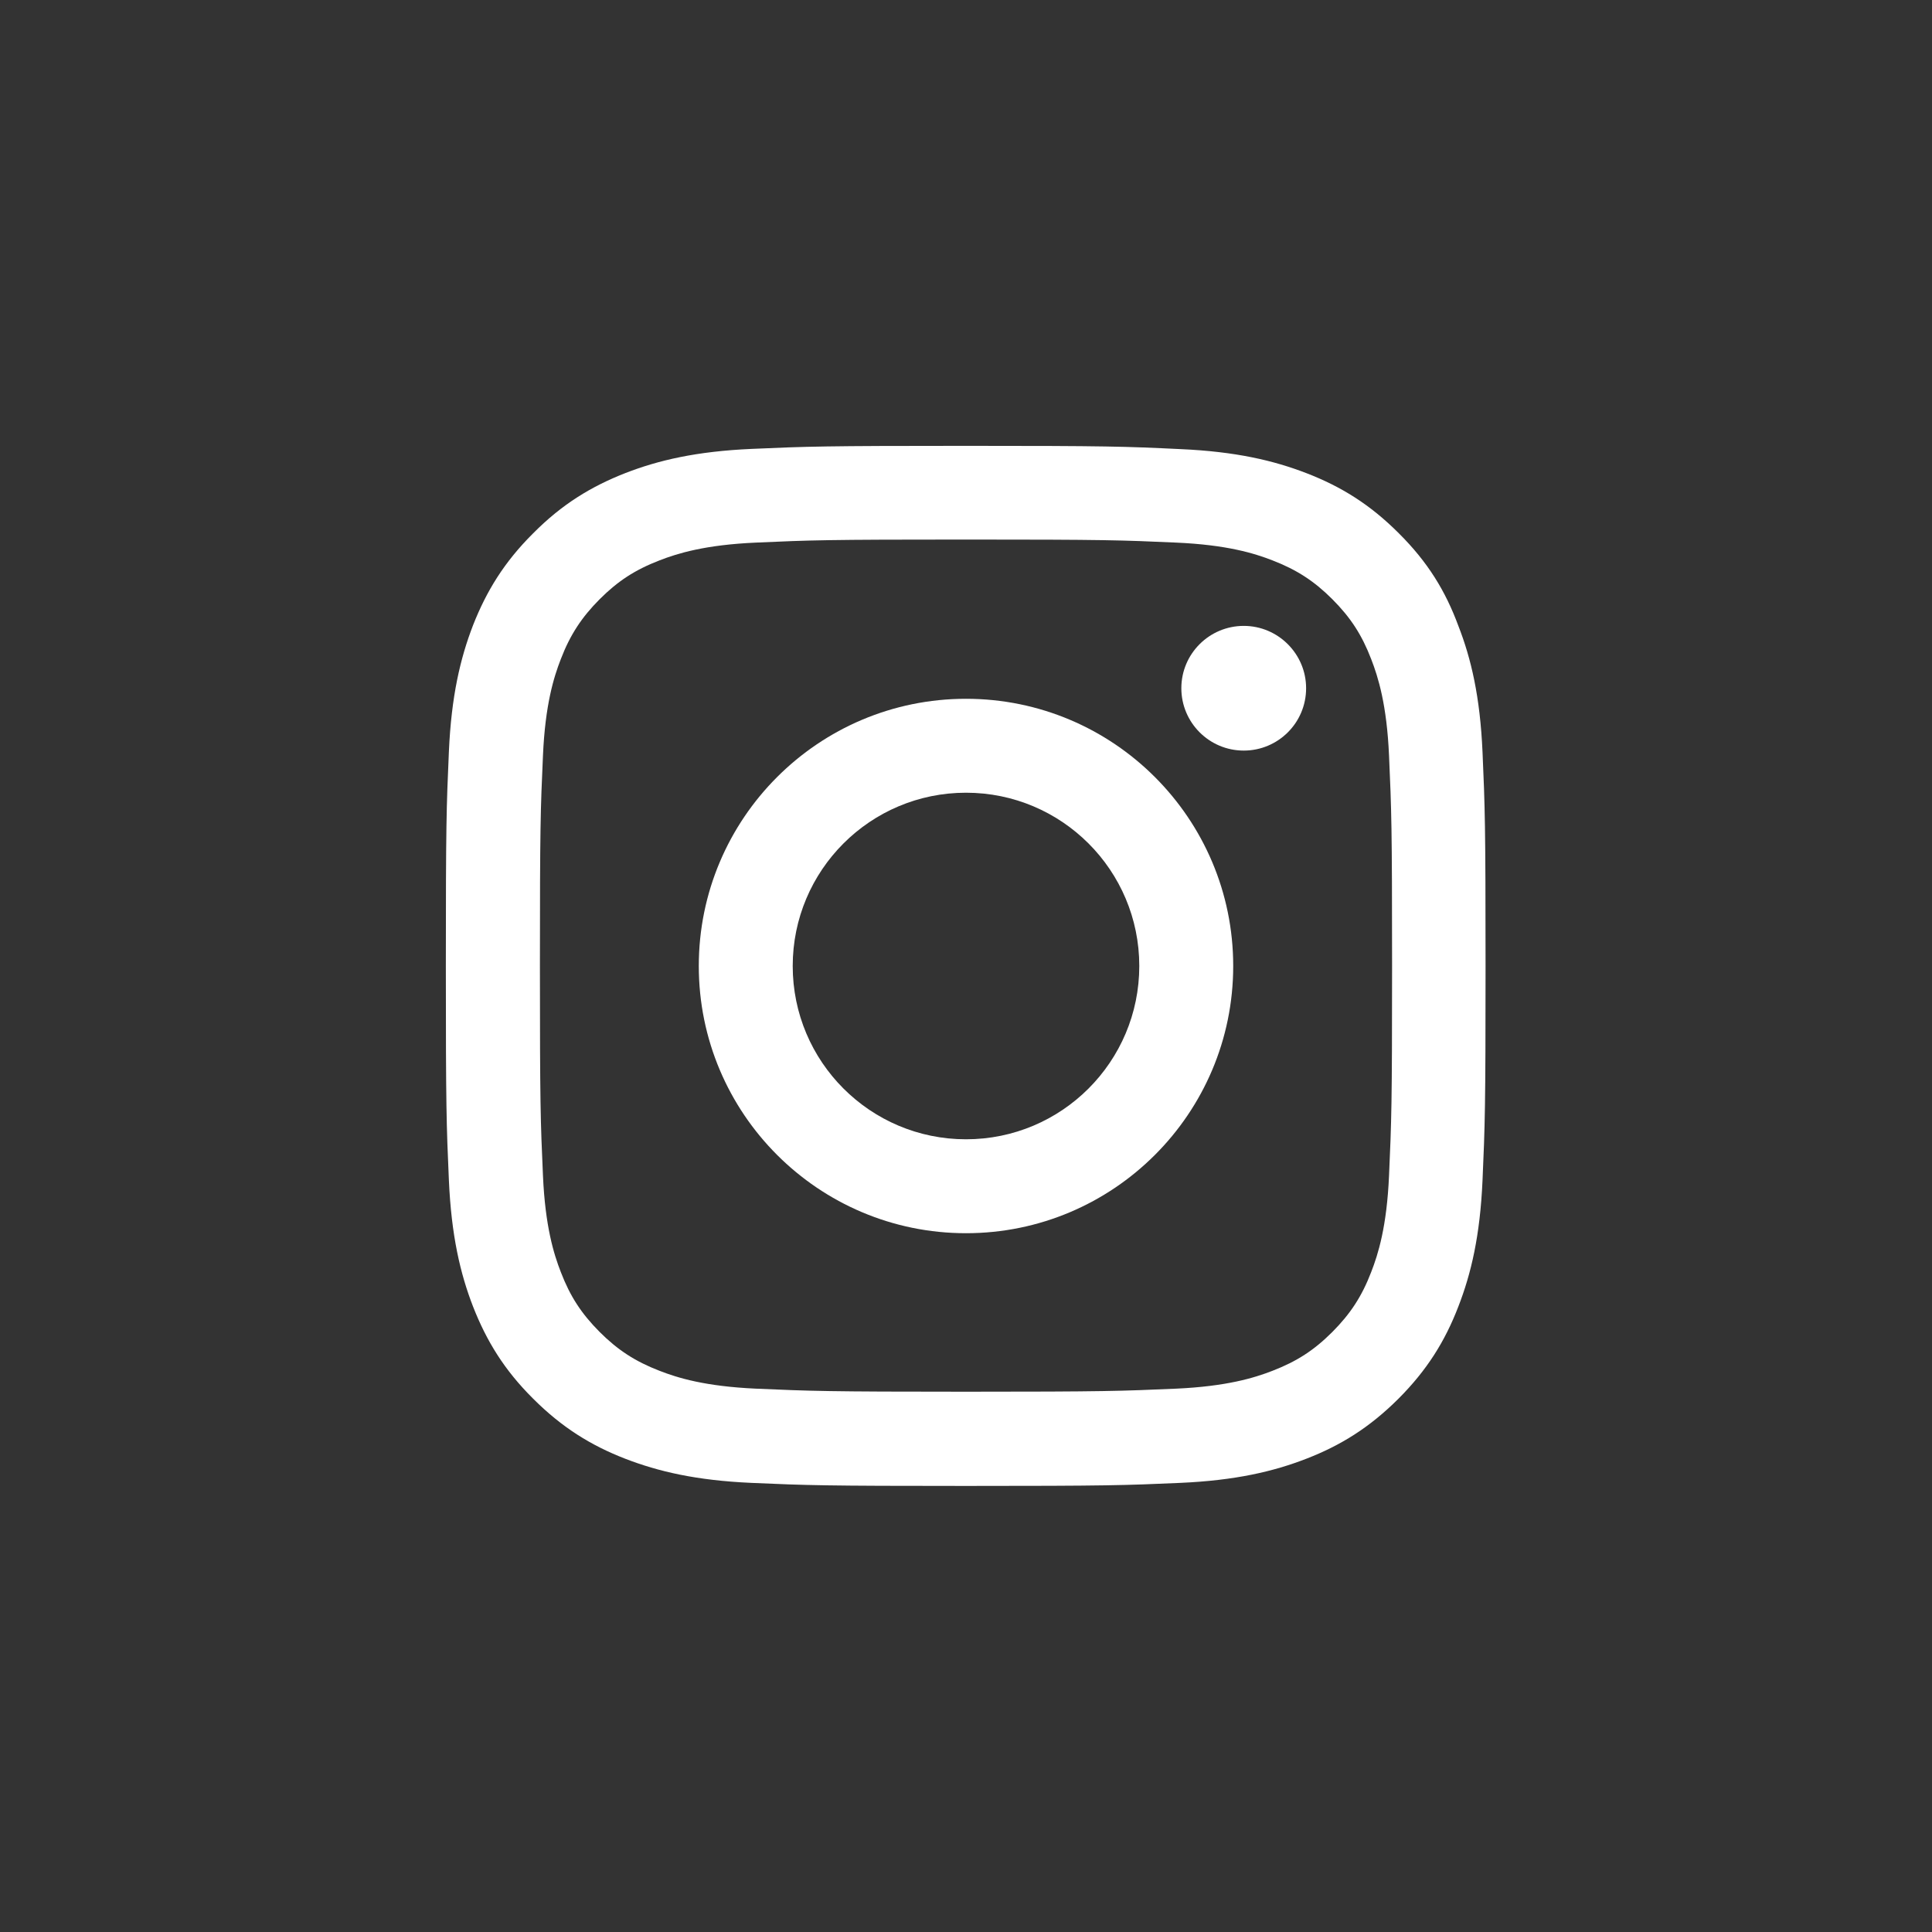 <svg width="26" height="26" viewBox="0 0 26 26" fill="none" xmlns="http://www.w3.org/2000/svg">
<rect x="0" y="0" width="26" height="26" fill="#333333" stroke="none"/>
<g clip-path="url(#clip0_901_1885)">
<path d="M13 7.261C14.87 7.261 15.092 7.269 15.827 7.302C16.511 7.332 16.88 7.446 17.126 7.542C17.452 7.668 17.687 7.821 17.93 8.064C18.176 8.311 18.327 8.543 18.452 8.868C18.548 9.114 18.663 9.486 18.693 10.167C18.726 10.905 18.734 11.127 18.734 12.995C18.734 14.865 18.726 15.086 18.693 15.822C18.663 16.506 18.548 16.875 18.452 17.121C18.327 17.446 18.173 17.681 17.93 17.925C17.684 18.171 17.452 18.321 17.126 18.447C16.88 18.543 16.508 18.657 15.827 18.688C15.089 18.72 14.868 18.729 13 18.729C11.13 18.729 10.908 18.72 10.173 18.688C9.489 18.657 9.12 18.543 8.874 18.447C8.548 18.321 8.313 18.168 8.07 17.925C7.824 17.678 7.673 17.446 7.548 17.121C7.452 16.875 7.337 16.503 7.307 15.822C7.274 15.084 7.266 14.862 7.266 12.995C7.266 11.124 7.274 10.903 7.307 10.167C7.337 9.484 7.452 9.114 7.548 8.868C7.673 8.543 7.827 8.308 8.07 8.064C8.316 7.818 8.548 7.668 8.874 7.542C9.12 7.446 9.492 7.332 10.173 7.302C10.908 7.269 11.13 7.261 13 7.261ZM13 6C11.1 6 10.862 6.008 10.115 6.041C9.371 6.074 8.86 6.194 8.417 6.366C7.955 6.547 7.564 6.785 7.176 7.176C6.785 7.564 6.547 7.955 6.366 8.414C6.194 8.86 6.074 9.369 6.041 10.113C6.008 10.862 6 11.1 6 13C6 14.9 6.008 15.138 6.041 15.885C6.074 16.628 6.194 17.14 6.366 17.583C6.547 18.045 6.785 18.436 7.176 18.824C7.564 19.212 7.955 19.453 8.414 19.631C8.86 19.803 9.369 19.923 10.113 19.956C10.859 19.989 11.097 19.997 12.997 19.997C14.898 19.997 15.136 19.989 15.882 19.956C16.626 19.923 17.137 19.803 17.58 19.631C18.04 19.453 18.43 19.212 18.819 18.824C19.207 18.436 19.448 18.045 19.625 17.585C19.798 17.14 19.918 16.631 19.951 15.887C19.984 15.141 19.992 14.903 19.992 13.003C19.992 11.102 19.984 10.864 19.951 10.118C19.918 9.374 19.798 8.863 19.625 8.42C19.453 7.955 19.215 7.564 18.824 7.176C18.436 6.787 18.045 6.547 17.585 6.369C17.14 6.197 16.631 6.077 15.887 6.044C15.138 6.008 14.9 6 13 6Z" fill="white"/>
<path d="M13 9.404C11.015 9.404 9.404 11.015 9.404 13C9.404 14.985 11.015 16.596 13 16.596C14.985 16.596 16.596 14.985 16.596 13C16.596 11.015 14.985 9.404 13 9.404ZM13 15.332C11.712 15.332 10.668 14.288 10.668 13C10.668 11.712 11.712 10.668 13 10.668C14.288 10.668 15.332 11.712 15.332 13C15.332 14.288 14.288 15.332 13 15.332Z" fill="white"/>
<path d="M17.577 9.262C17.577 9.727 17.2 10.101 16.738 10.101C16.273 10.101 15.898 9.724 15.898 9.262C15.898 8.797 16.276 8.423 16.738 8.423C17.2 8.423 17.577 8.8 17.577 9.262Z" fill="white"/>
</g>
<defs>
<clipPath id="clip0_901_1885">
<rect width="14" height="14" fill="white" transform="translate(6 6)"/>
</clipPath>
</defs>
</svg>
